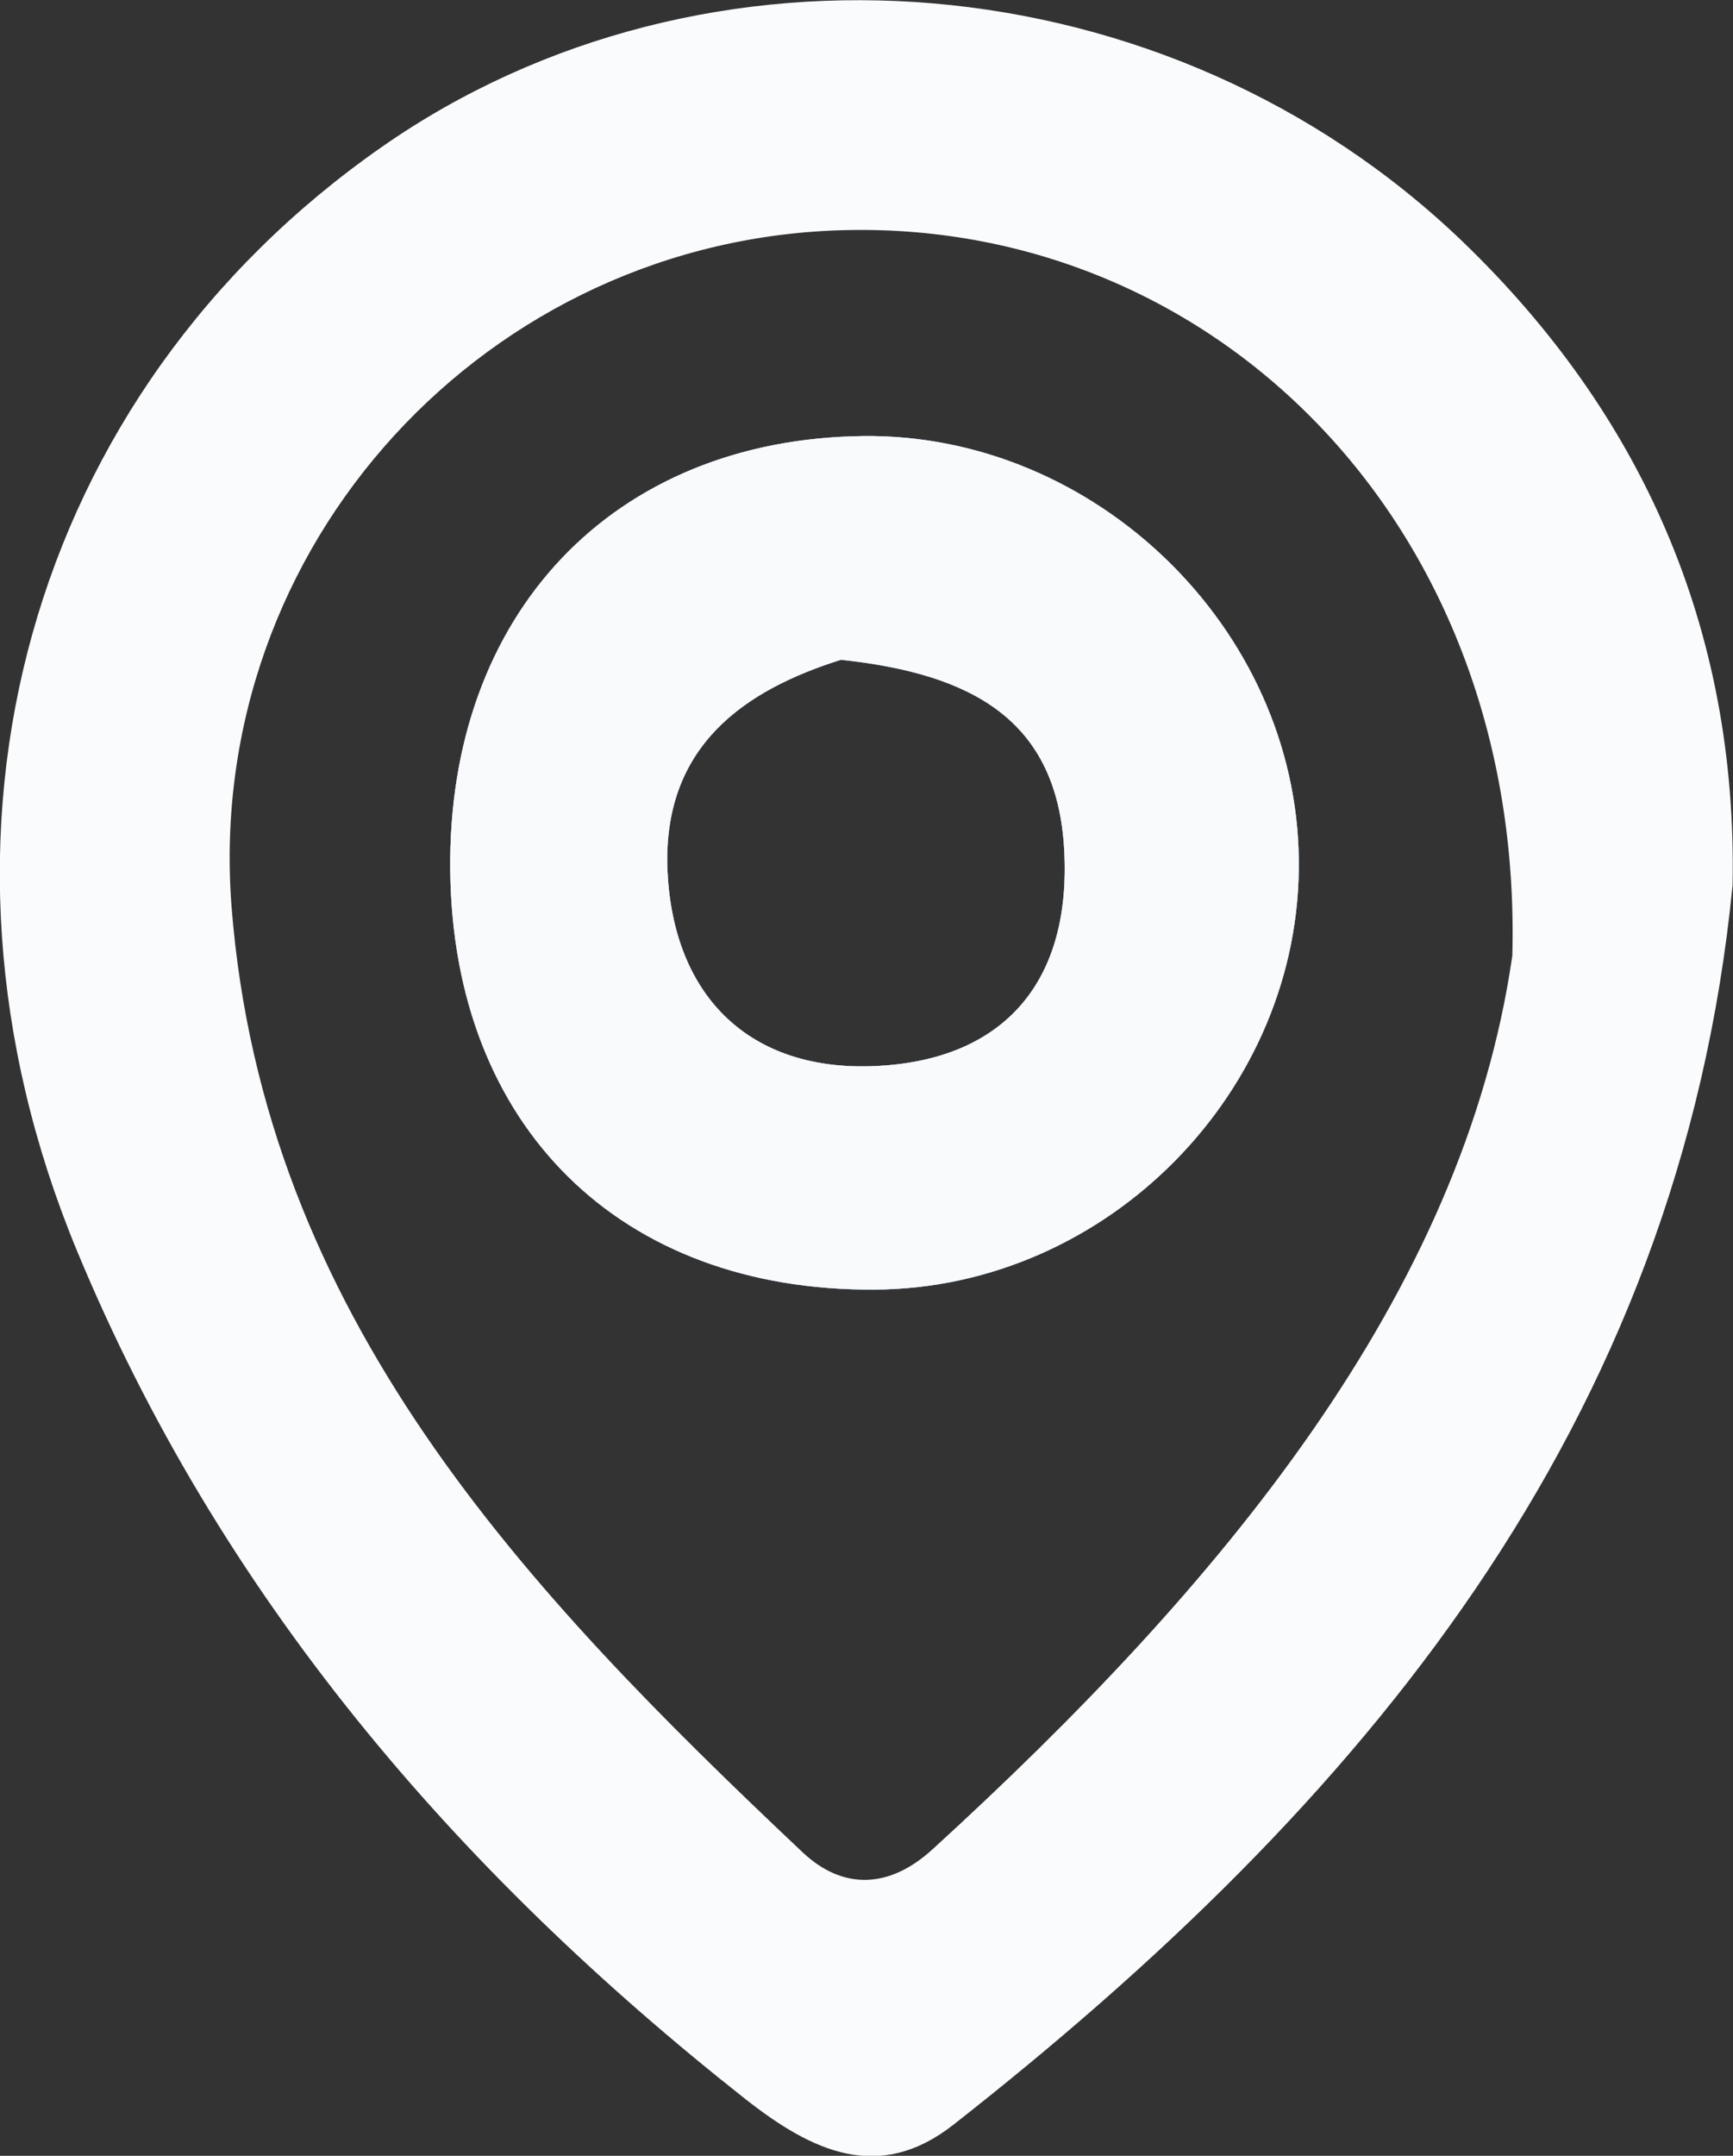 <?xml version="1.0" encoding="UTF-8"?>
<svg id="Layer_2" data-name="Layer 2" xmlns="http://www.w3.org/2000/svg" viewBox="0 0 41.07 51.07">
  <rect x="0" y="0" width="41.07" height="51.07" fill="#333333" stroke="none"/>
  <defs>
    <style>
      .cls-1 {
        fill: #6b8cc1;
      }

      .cls-2 {
        fill: #fafbfd;
      }

      .cls-3 {
        fill: #f8fafc;
      }
    </style>
  </defs>
  <g id="Layer_1-2" data-name="Layer 1">
    <g>
      <path class="cls-2" d="M20.46,10.33c-5.93,.07-9.86,4.21-9.79,10.3,.07,6.06,4.03,9.96,10.06,9.92,5.51-.03,10.12-4.71,10.05-10.19-.06-5.47-4.82-10.09-10.32-10.03Zm.11,14.93c-2.87,.06-4.61-1.71-4.75-4.61-.14-2.99,1.85-4.31,4.11-5.02,3.09,.33,5.12,1.41,5.29,4.5,.18,3.25-1.55,5.06-4.65,5.13Z"/>
      <path class="cls-2" d="M34.68,5.74C27.68-1,16.7-1.86,9.05,3.48,.7,9.3-2.28,19.72,1.82,29.62c3.38,8.16,8.95,14.67,15.85,20.11,1.58,1.24,3.16,1.99,4.93,.6,9.66-7.58,17.2-16.52,18.46-29.36,.12-6.08-2.16-11.16-6.38-15.23Zm-12.57,38.06c-1.01,.93-2.12,1-3.1,.07-6.57-6.2-12.75-12.7-13.52-22.36-.68-8.59,6.08-15.9,14.61-16.06,8.73-.17,16.01,7.02,15.74,17.19-1.16,8.04-6.91,14.93-13.73,21.16Z"/>
      <path class="cls-1" d="M20.46,10.33c-5.93,.07-9.86,4.21-9.79,10.3,.07,6.06,4.03,9.96,10.06,9.92,5.51-.03,10.12-4.71,10.05-10.19-.06-5.47-4.82-10.09-10.32-10.03Zm.11,14.93c-2.87,.06-4.61-1.71-4.75-4.61-.14-2.99,1.85-4.31,4.11-5.02,3.09,.33,5.12,1.41,5.29,4.5,.18,3.25-1.55,5.06-4.65,5.13Z"/>
      <path class="cls-3" d="M20.46,10.33c-5.93,.07-9.86,4.21-9.79,10.3,.07,6.06,4.03,9.96,10.06,9.92,5.51-.03,10.12-4.71,10.05-10.19-.06-5.47-4.82-10.09-10.32-10.03Zm.11,14.93c-2.87,.06-4.61-1.71-4.75-4.61-.14-2.99,1.85-4.31,4.11-5.02,3.09,.33,5.12,1.41,5.29,4.5,.18,3.25-1.55,5.06-4.65,5.13Z"/>
    </g>
  </g>
</svg>